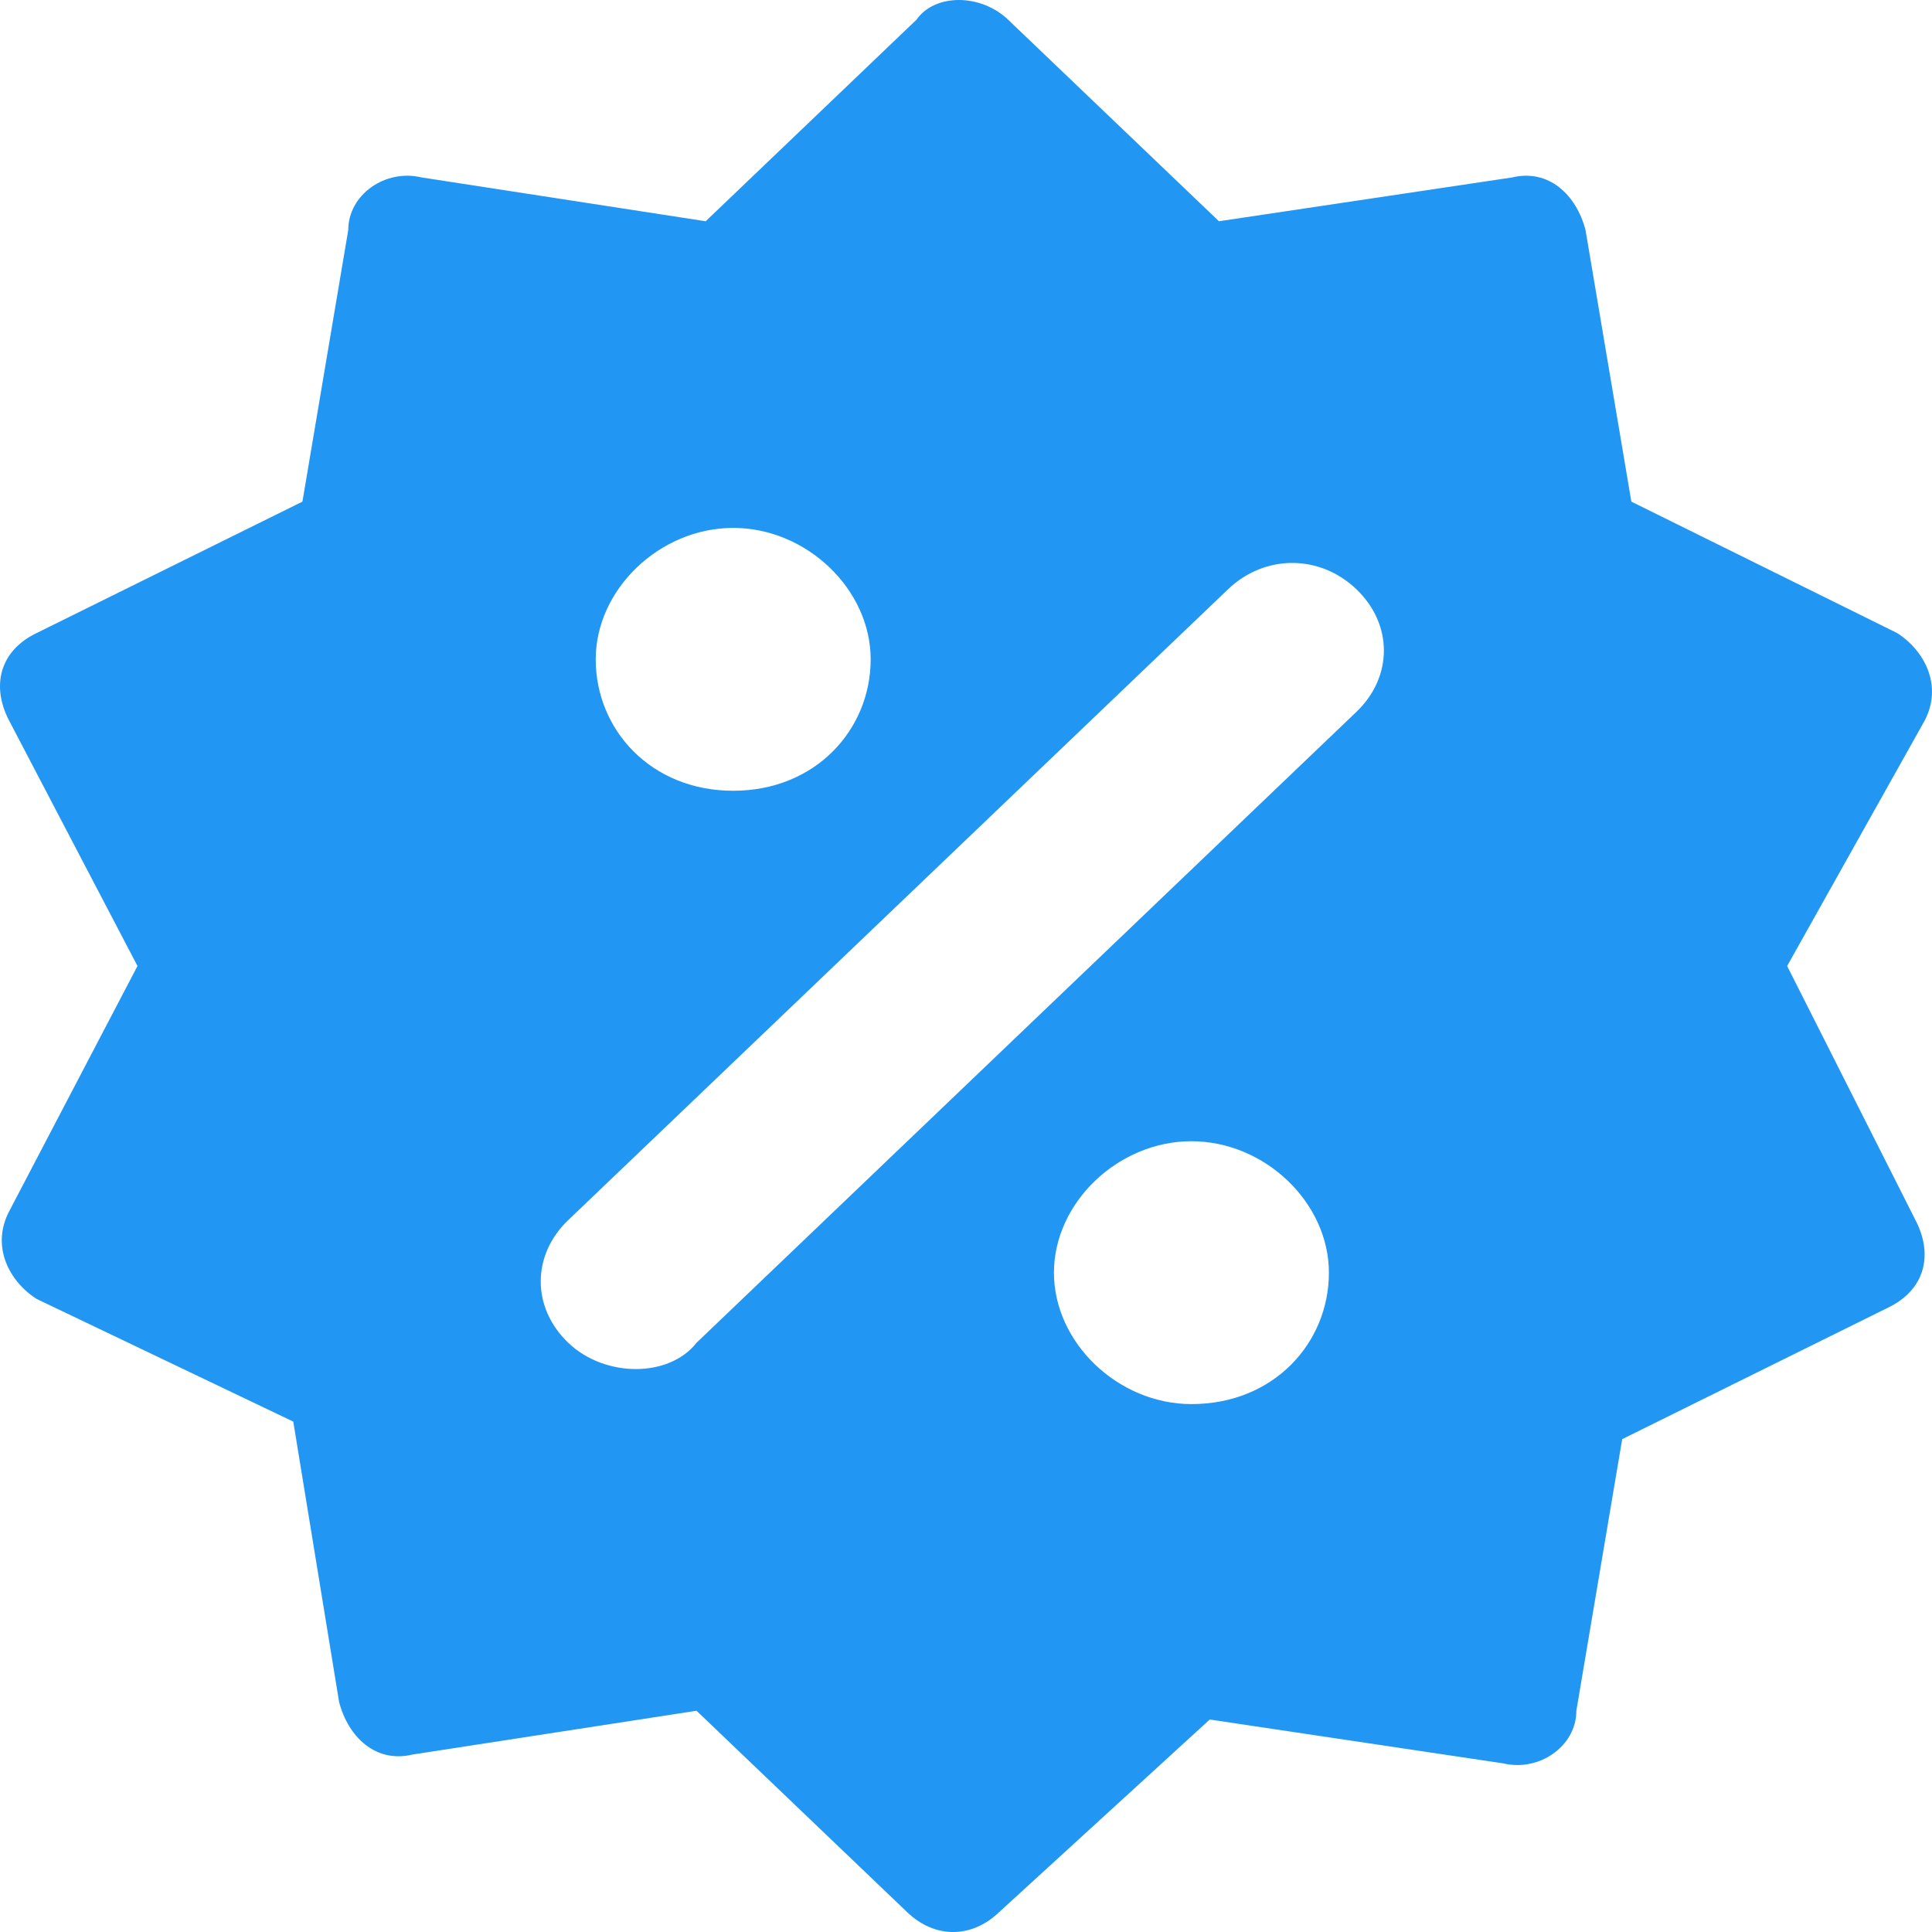 <svg width="50" height="50" viewBox="0 0 50 50" fill="none" xmlns="http://www.w3.org/2000/svg">
<path d="M46.251 25L49.809 18.651C50.283 17.744 49.809 16.837 49.097 16.383L42.219 12.982L41.033 5.952C40.796 5.045 40.084 4.365 39.136 4.592L31.546 5.726L26.09 0.51C25.379 -0.17 24.193 -0.17 23.719 0.51L18.263 5.726L10.911 4.592C9.962 4.365 9.013 5.045 9.013 5.952L7.827 12.982L0.949 16.383C0 16.837 -0.237 17.744 0.237 18.651L3.558 25L0.237 31.349C-0.237 32.256 0.237 33.163 0.949 33.617L7.59 36.791L8.776 44.048C9.013 44.955 9.725 45.635 10.673 45.408L18.026 44.274L23.481 49.49C24.193 50.17 25.142 50.17 25.853 49.49L31.308 44.501L38.898 45.635C39.847 45.862 40.796 45.181 40.796 44.274L41.982 37.245L48.86 33.843C49.809 33.39 50.046 32.483 49.572 31.576L46.251 25ZM18.975 13.662C20.872 13.662 22.533 15.249 22.533 17.064C22.533 18.878 21.11 20.465 18.975 20.465C16.84 20.465 15.417 18.878 15.417 17.064C15.417 15.249 17.077 13.662 18.975 13.662ZM30.834 36.338C28.937 36.338 27.276 34.751 27.276 32.937C27.276 31.122 28.937 29.535 30.834 29.535C32.732 29.535 34.392 31.122 34.392 32.937C34.392 34.751 32.969 36.338 30.834 36.338ZM14.706 34.751C13.757 33.843 13.757 32.483 14.706 31.576L31.783 15.249C32.732 14.342 34.155 14.342 35.103 15.249C36.052 16.157 36.052 17.517 35.103 18.424L18.026 34.751C17.315 35.658 15.654 35.658 14.706 34.751Z" fill="#2196F3"/>
</svg>
